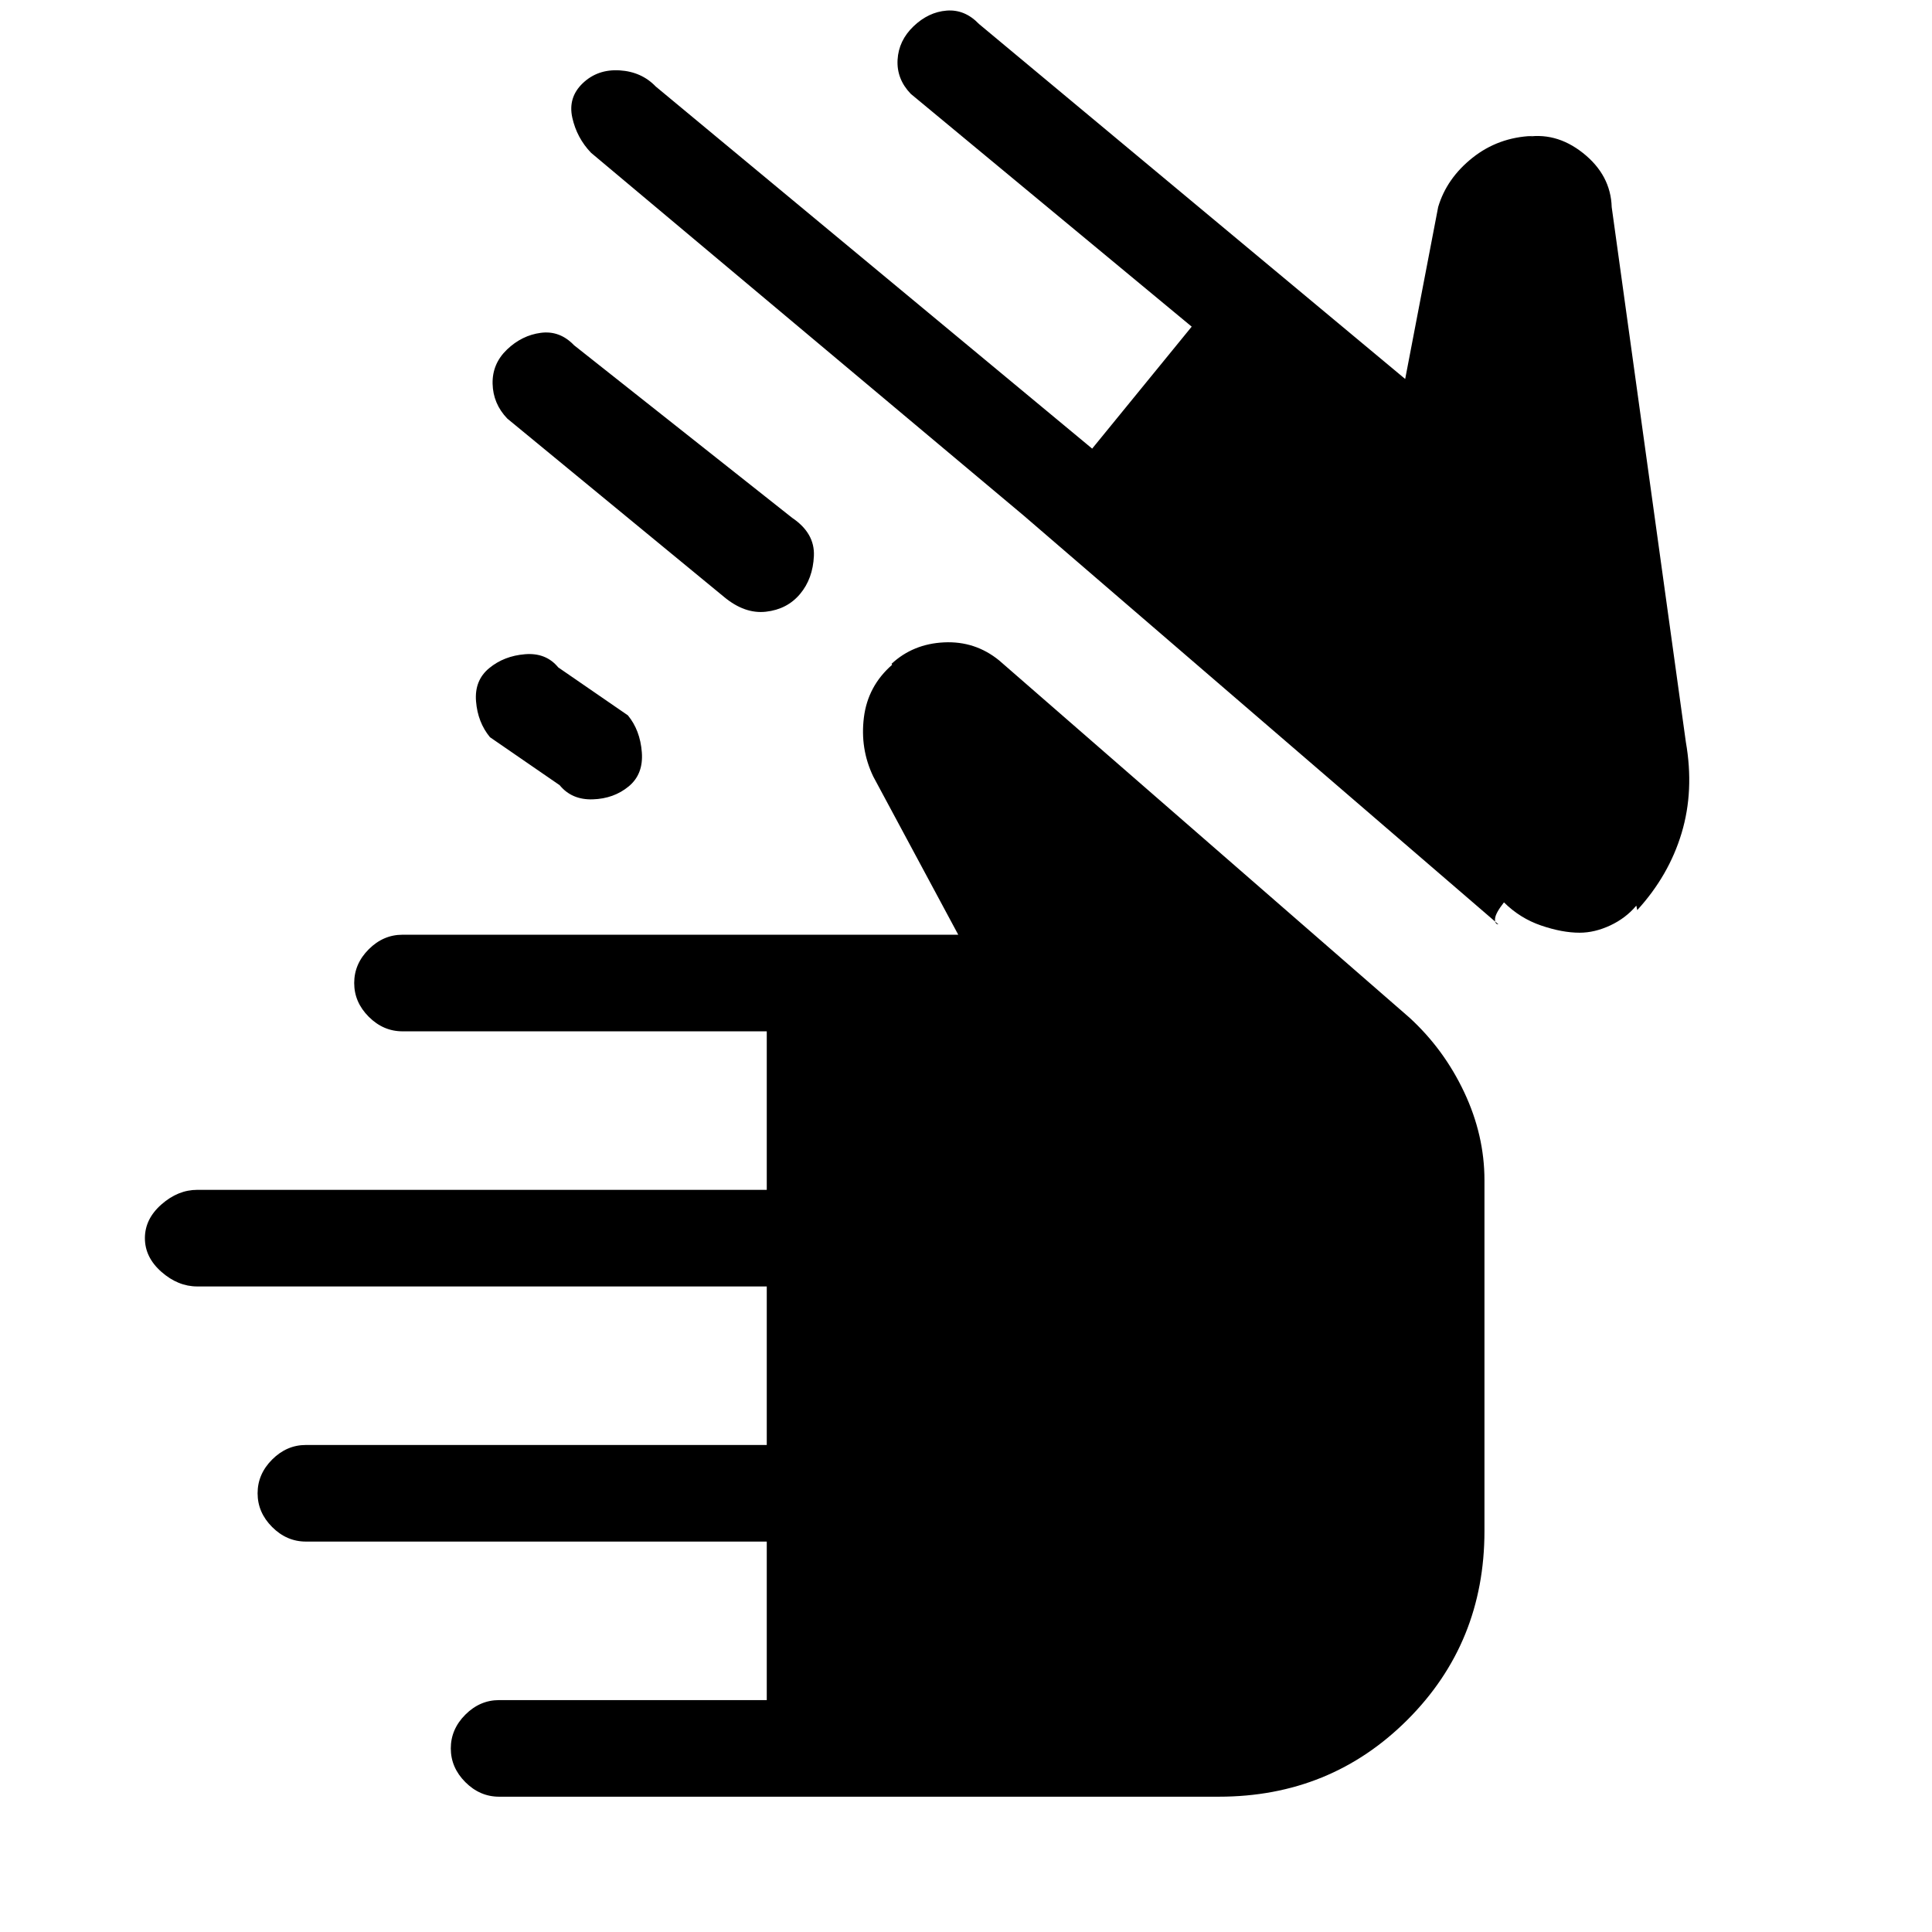 <svg xmlns="http://www.w3.org/2000/svg" height="20" viewBox="0 -960 960 960" width="20"><path d="M248-67.23q-9.54 0-16.77-7.23T224-91.23q0-9.54 7.23-16.77t16.77-7.23h133V-194H152q-9.54 0-16.77-7.23T128-218q0-9.54 7.23-16.77T152-242h229v-78.77H98q-9.54 0-17.77-7.23T72-344.77q0-9.54 8.23-16.77T98-368.77h283v-78.77H200q-9.54 0-16.77-7.23T176-471.54q0-9.54 7.23-16.77t16.77-7.23h276.15l-42.23-78.61q-6.61-13.77-4.65-29.39 1.96-15.61 14.04-26.15l-.31-.46q10.69-9.93 26.12-10.66 15.42-.73 27.34 8.96l203.85 177.47q17.15 15.69 27.23 37.07 10.08 21.39 10.08 43.77v174.31q0 55.54-38.24 93.77-38.23 38.23-93.76 38.23H248Zm536.92-429.31q-8.69 0-19.15-3.58-10.46-3.57-18.46-11.5-4.23 5.39-4.43 8.12-.19 2.73 1.66 2.81L508.62-703.85 293.69-884.08q-7.07-7.38-9.31-17.42-2.23-10.04 5.16-17.12 7.38-7.07 18.31-6.42 10.92.66 18 8.04l216.84 179.92 49.46-60.61-139.61-115.69q-7.08-7.39-6.54-16.93t7.92-16.61q7.39-7.08 16.43-7.81 9.03-.73 16.11 6.65l211.77 176.39 16.39-85.46q4.23-14.23 17.03-24.43 12.81-10.19 29.81-10.88l-4.61.77q15.92-3.23 29.73 7.73 13.8 10.96 14.27 26.88l36.84 265.77q4.23 24.16-2.11 45.27-6.35 21.12-22.04 38.27l-.46-2.23q-5.23 6.23-12.96 9.85-7.74 3.61-15.2 3.61ZM243.08-628q7.38-6.08 17.8-6.92 10.43-.85 16.5 6.54L312-604.54q6.08 7.39 6.92 18.31.85 10.92-6.54 17-7.38 6.08-17.8 6.42-10.43.35-16.5-7.04l-34.62-23.84q-6.08-7.39-6.92-17.81-.85-10.42 6.54-16.5Zm9-124q-7.08-7.38-7.31-17.31-.23-9.92 7.15-17 7.39-7.07 16.81-8.31 9.42-1.23 16.5 6.16l108.39 85.77q11.3 7.61 10.8 18.92-.5 11.31-6.88 18.92-6.39 7.62-16.96 8.81-10.58 1.19-20.89-7.42L252.08-752Z"/></svg>
